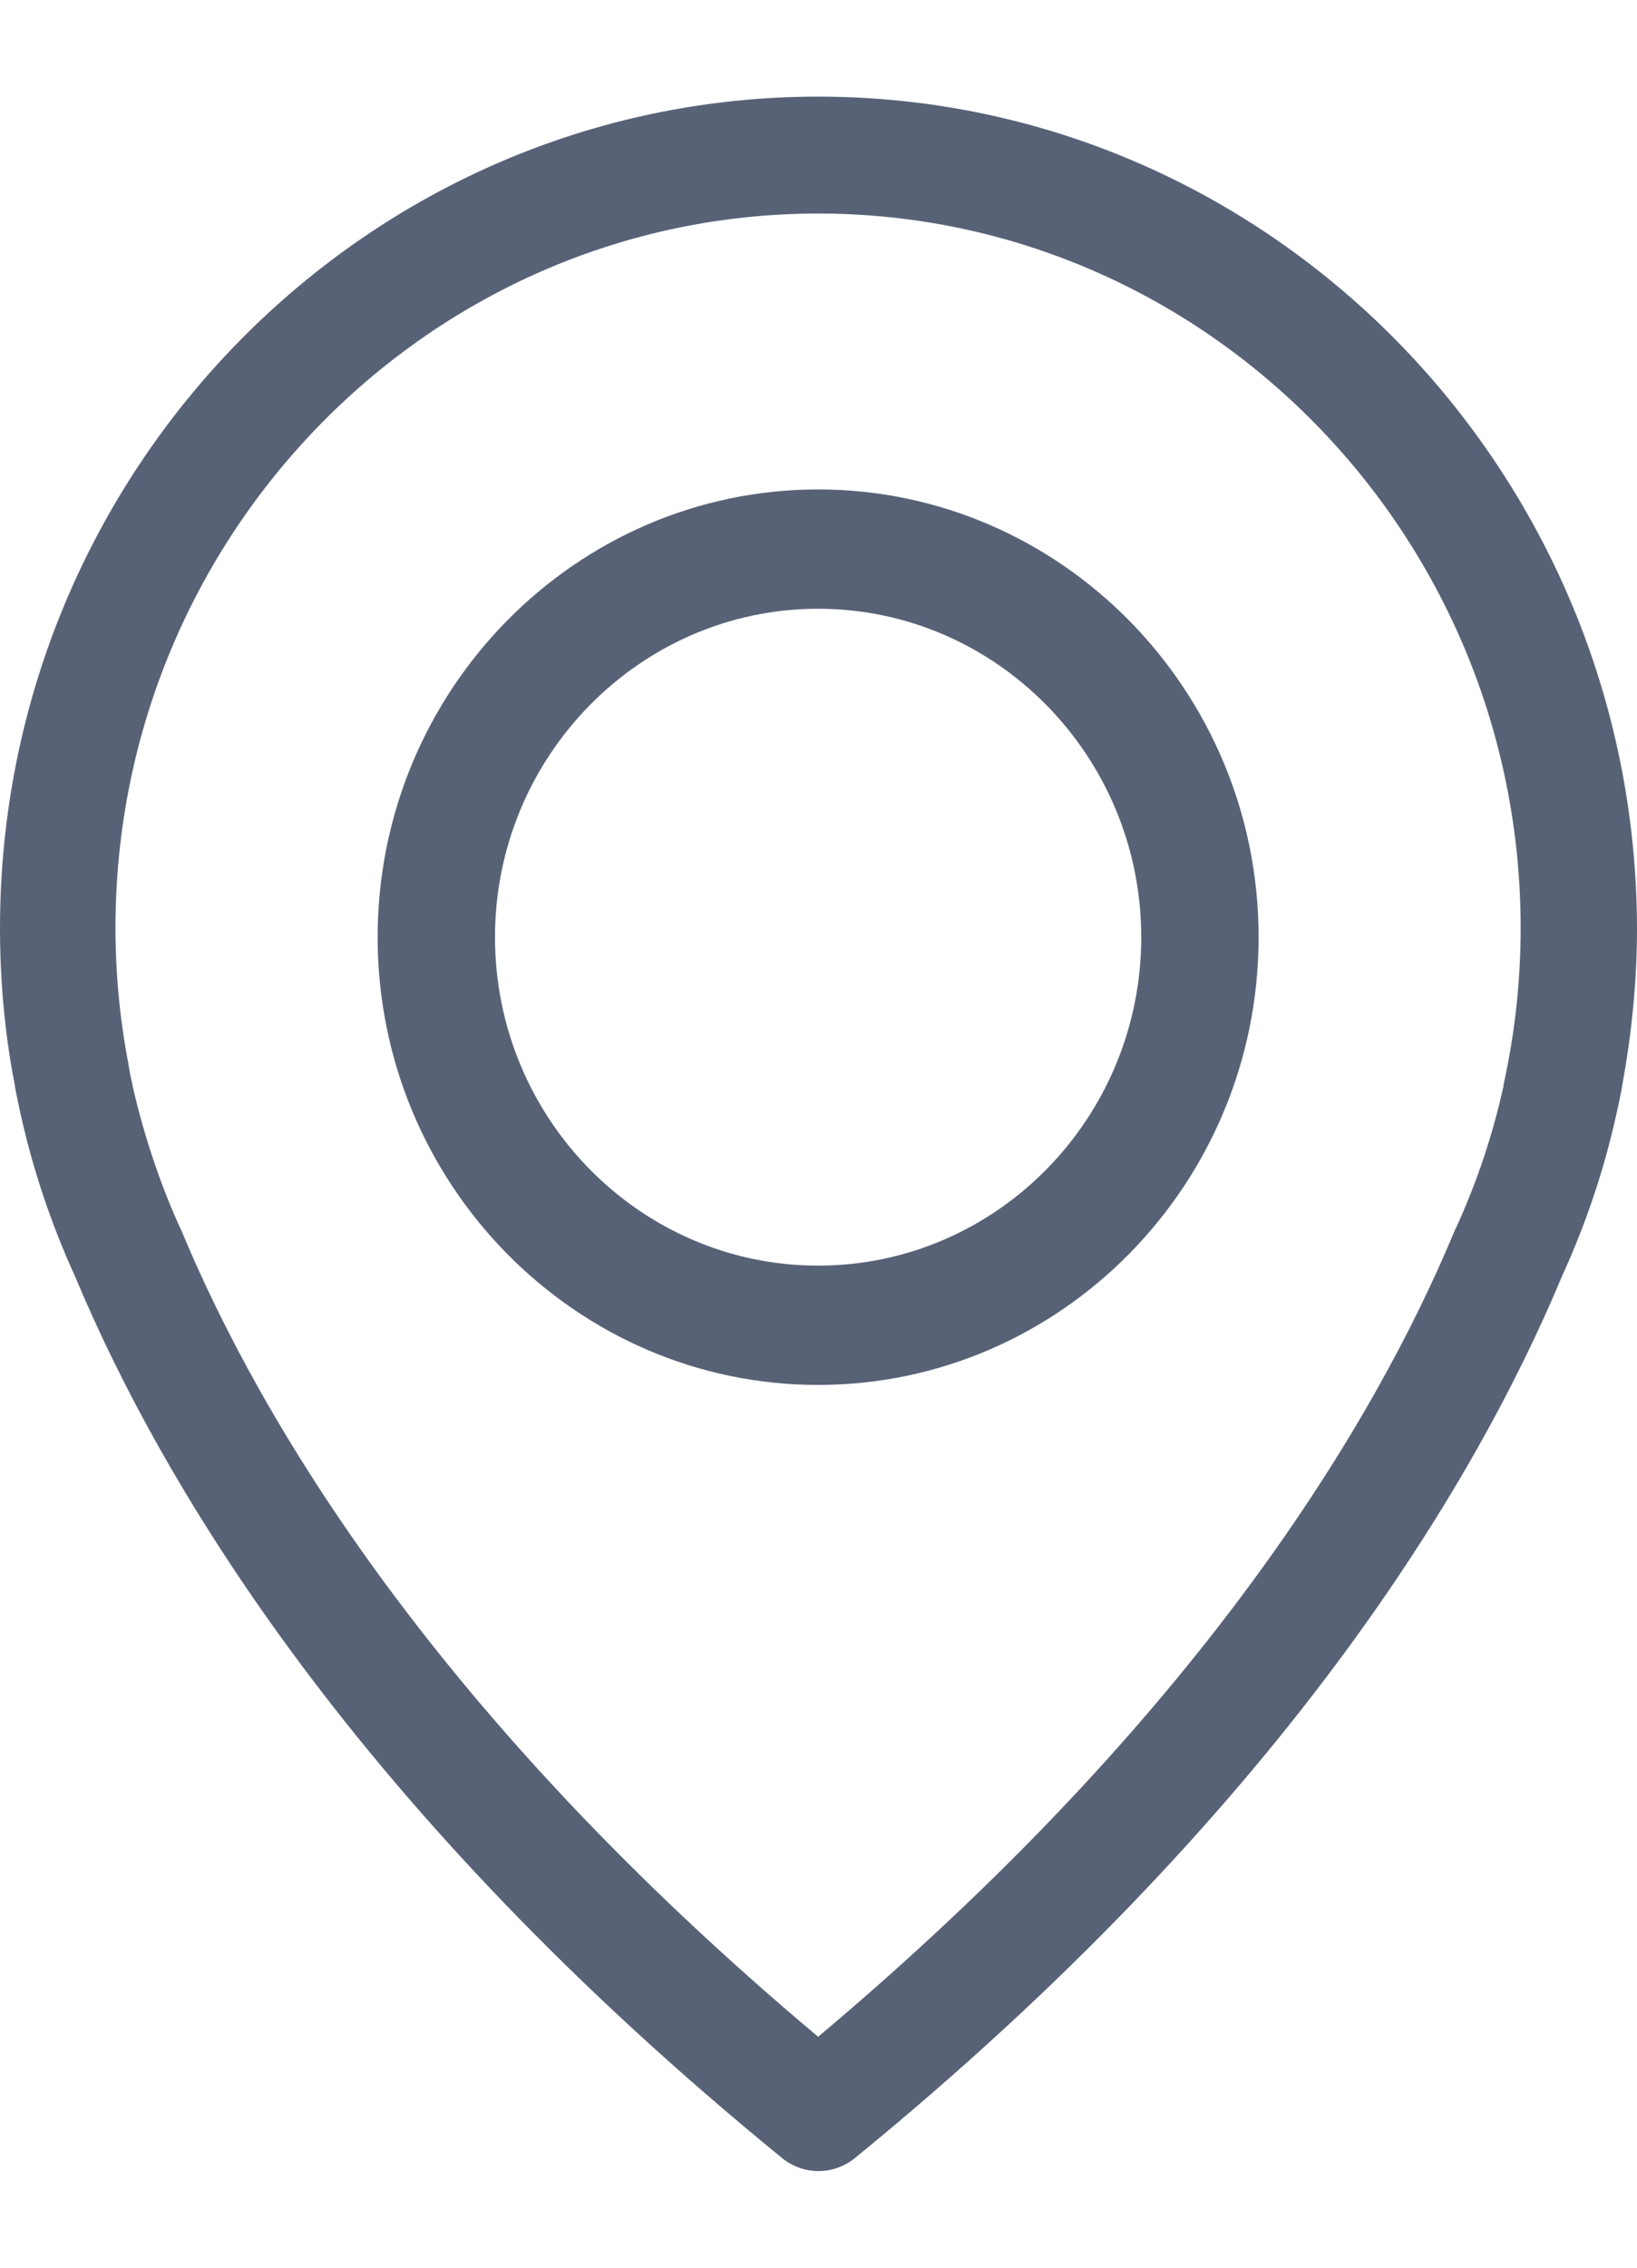 <svg
 xmlns="http://www.w3.org/2000/svg"
 xmlns:xlink="http://www.w3.org/1999/xlink"
 width="13px" height="18px">
<path fill-rule="evenodd"  fill="rgb(88, 98, 119)"
 d="M12.884,8.606 C12.881,8.631 12.868,8.703 12.840,8.827 C12.742,9.276 12.596,9.711 12.405,10.129 C11.705,11.803 10.163,14.375 6.789,17.130 C6.704,17.199 6.602,17.233 6.500,17.233 C6.398,17.233 6.296,17.199 6.211,17.130 C2.834,14.375 1.295,11.803 0.595,10.129 C0.404,9.711 0.258,9.273 0.160,8.827 C0.133,8.703 0.119,8.631 0.116,8.606 C0.037,8.199 -0.000,7.781 -0.000,7.367 C-0.000,3.729 2.915,0.767 6.497,0.767 C10.078,0.767 12.993,3.729 13.000,7.367 C13.000,7.781 12.959,8.199 12.884,8.606 ZM6.497,1.695 C3.422,1.695 0.917,4.240 0.917,7.364 C0.917,7.726 0.951,8.085 1.019,8.441 C1.019,8.451 1.023,8.458 1.023,8.465 C1.026,8.482 1.033,8.534 1.053,8.613 C1.053,8.617 1.053,8.617 1.053,8.620 C1.142,9.007 1.267,9.387 1.430,9.746 C1.434,9.749 1.434,9.756 1.437,9.759 C2.073,11.289 3.466,13.622 6.497,16.167 C9.527,13.622 10.921,11.289 11.556,9.759 C11.559,9.756 11.559,9.749 11.563,9.746 C11.729,9.383 11.855,9.007 11.940,8.620 C11.940,8.617 11.940,8.617 11.940,8.613 C11.957,8.534 11.967,8.482 11.970,8.465 C11.970,8.458 11.974,8.451 11.974,8.444 C12.042,8.092 12.076,7.730 12.076,7.364 C12.076,4.240 9.572,1.695 6.497,1.695 ZM6.497,10.993 C4.570,10.993 2.999,9.398 2.999,7.439 C2.999,5.481 4.570,3.885 6.497,3.885 C8.425,3.885 9.995,5.481 9.995,7.439 C9.995,9.398 8.425,10.993 6.497,10.993 ZM6.497,4.832 C5.084,4.832 3.931,6.003 3.931,7.439 C3.931,8.875 5.081,10.046 6.497,10.046 C7.913,10.046 9.063,8.875 9.063,7.439 C9.063,6.003 7.911,4.832 6.497,4.832 Z"/>
</svg>